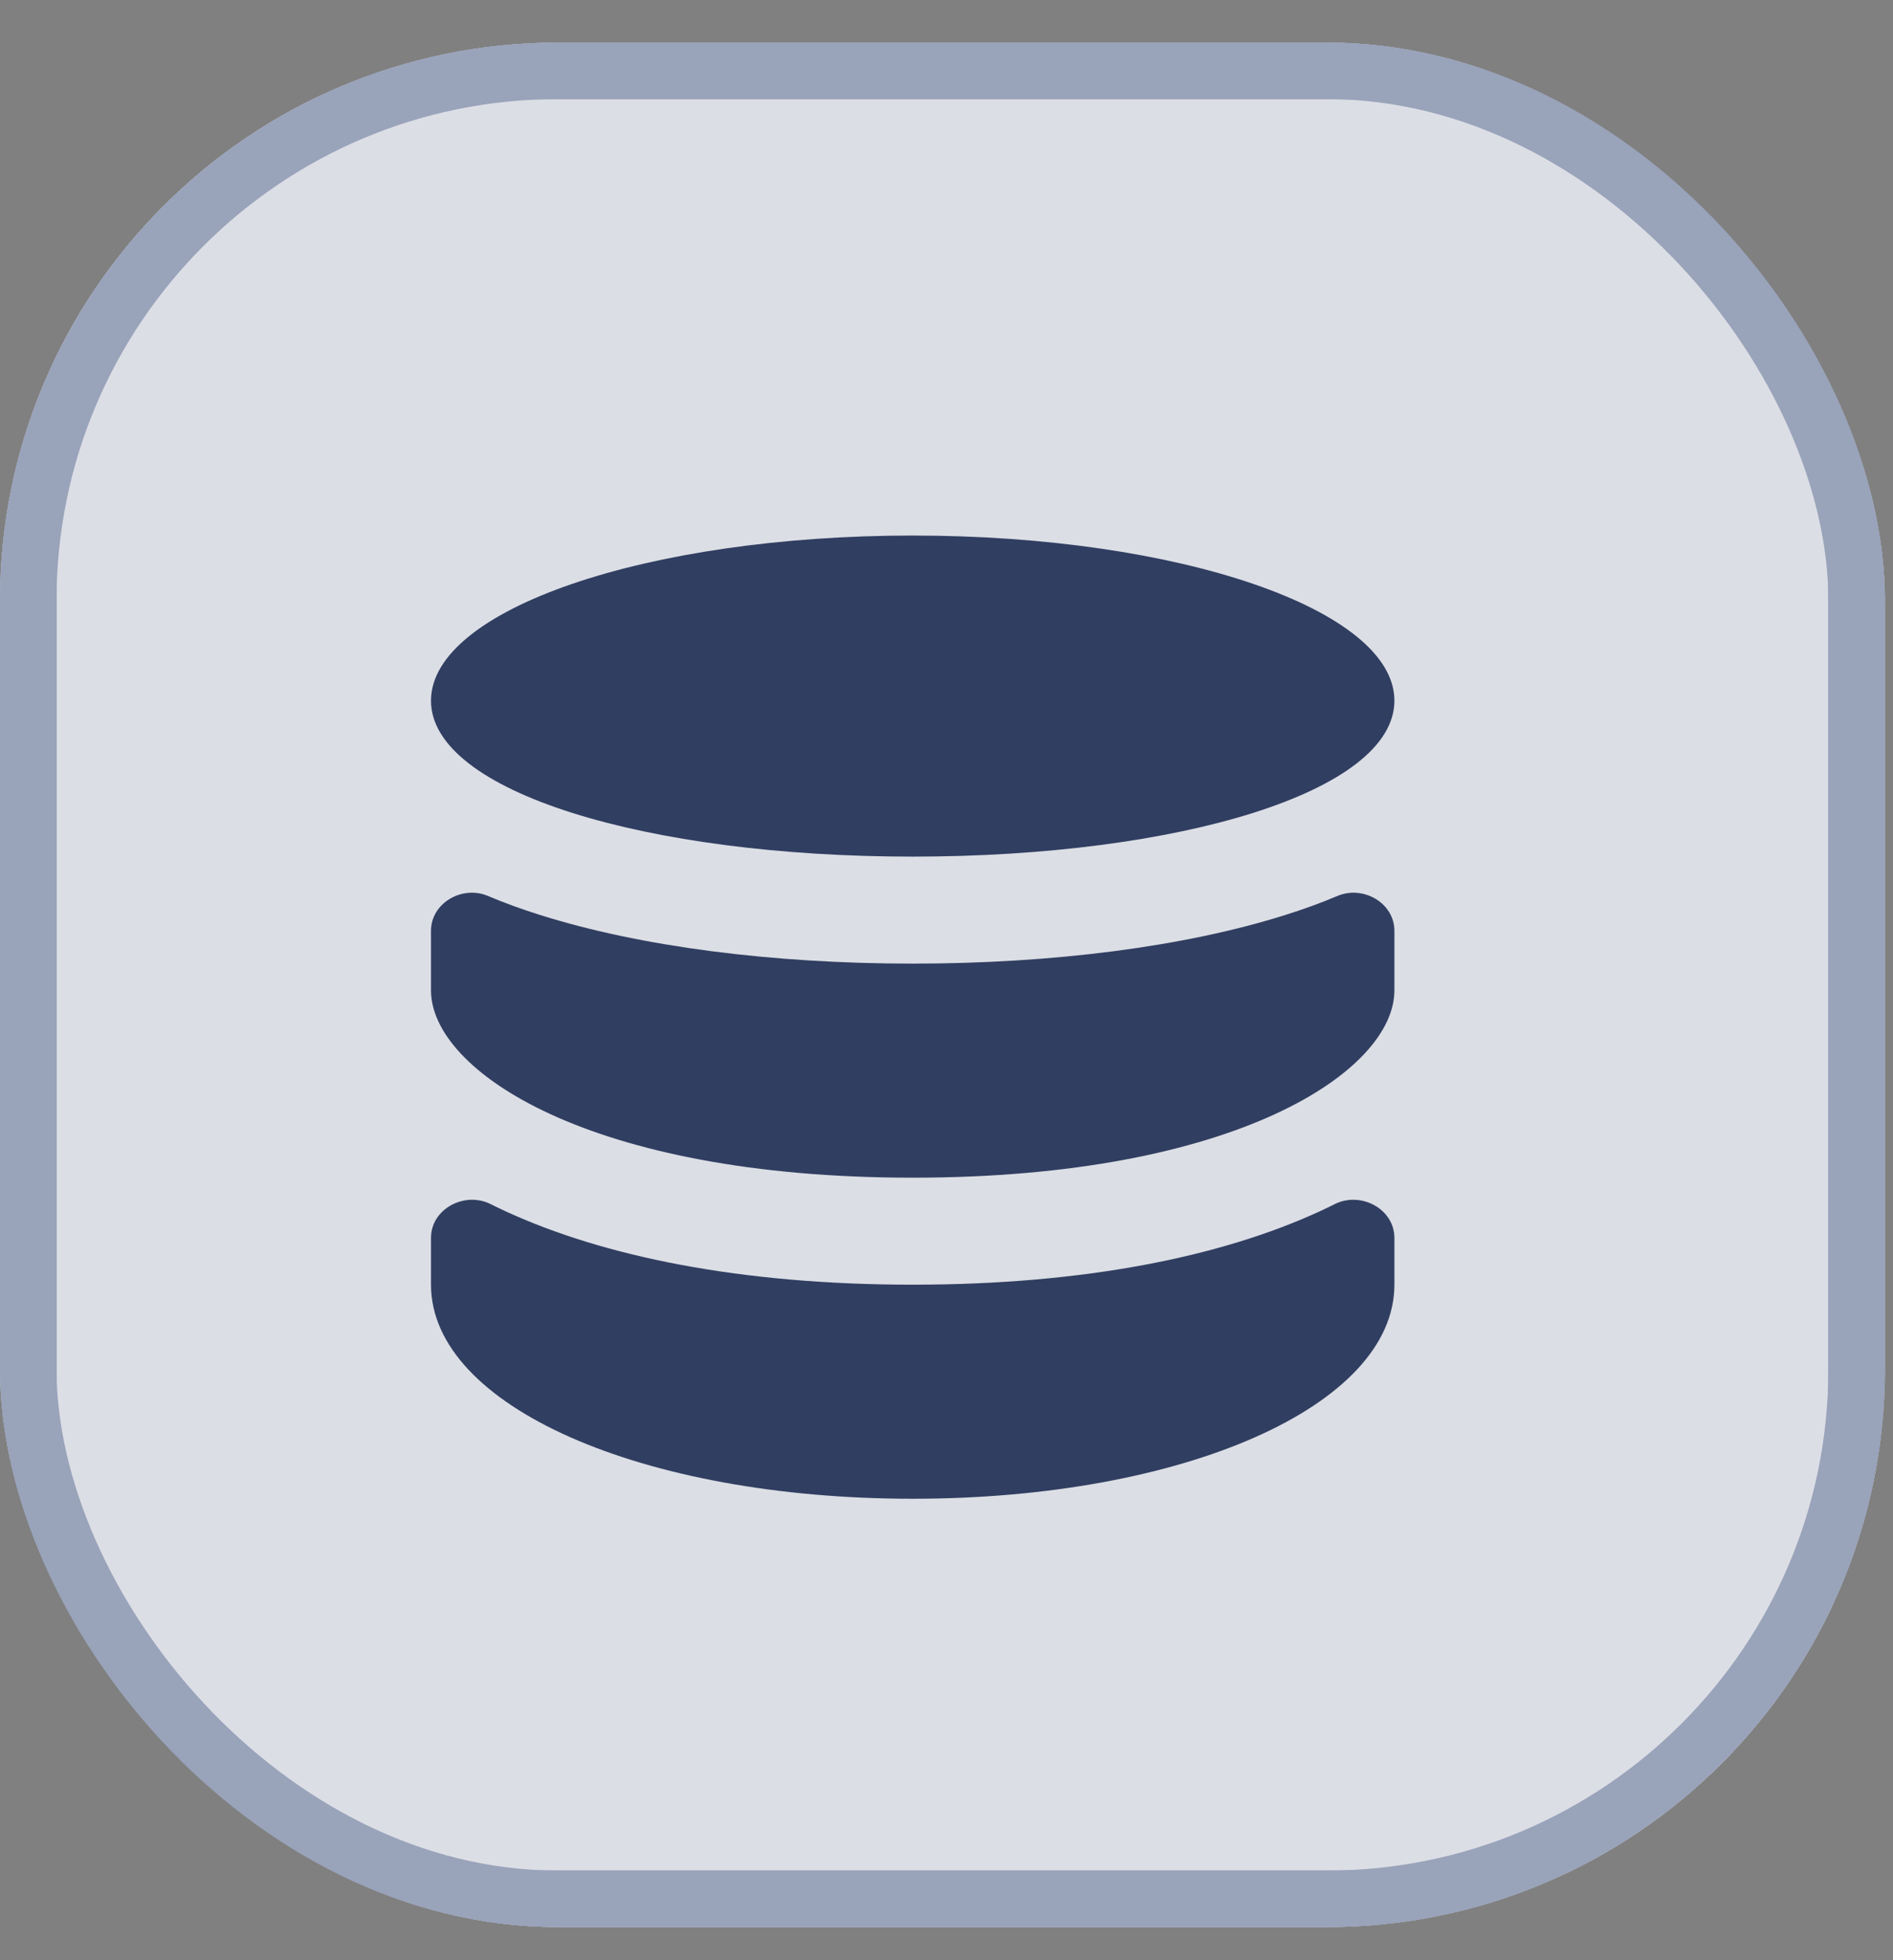 <svg width="28" height="29" viewBox="0 0 28 29" fill="none" xmlns="http://www.w3.org/2000/svg">
<rect x="0" y="0" width="28" height="29" fill="#808080" stroke="none"/>
<g opacity="0.8">
<g clip-path="url(#clip0_2313_59174)">
<rect y="0.63" width="27.88" height="27.88" rx="8.256" fill="#F2F5FD"/>
<rect opacity="0.8" x="0.42" y="1.05" width="27.04" height="27.04" rx="6.46" fill="#F2F5FD" stroke="#9FABC8" stroke-width="0.84"/>
<path d="M7.255 17.813C6.871 17.622 6.375 17.885 6.375 18.314V19.006C6.375 20.805 9.502 22.173 13.5 22.173C17.497 22.173 20.625 20.805 20.625 19.006V18.314C20.625 17.885 20.129 17.622 19.745 17.813C19.671 17.85 19.596 17.886 19.52 17.921C18.074 18.587 16.052 19.006 13.5 19.006C10.948 19.006 8.926 18.587 7.48 17.921C7.404 17.886 7.329 17.85 7.255 17.813Z" fill="#1B2D59"/>
<path d="M20.625 10.366C20.625 11.715 17.435 12.673 13.5 12.673C9.565 12.673 6.375 11.715 6.375 10.366C6.375 9.017 9.565 7.923 13.5 7.923C17.435 7.923 20.625 9.017 20.625 10.366Z" fill="#1B2D59"/>
<path d="M13.5 14.256C15.575 14.256 17.527 14.006 19.016 13.535C19.277 13.453 19.535 13.36 19.785 13.254C20.165 13.095 20.625 13.359 20.625 13.771V14.652C20.625 15.84 18.289 17.423 13.5 17.423C8.711 17.423 6.375 15.84 6.375 14.652V13.771C6.375 13.359 6.835 13.095 7.215 13.254C7.465 13.36 7.723 13.453 7.984 13.535C9.473 14.006 11.425 14.256 13.5 14.256Z" fill="#1B2D59"/>
</g>
<rect x="0.418" y="1.048" width="27.044" height="27.044" rx="7.838" stroke="#9FABC8" stroke-width="0.836"/>
</g>
<defs>
<clipPath id="clip0_2313_59174">
<rect y="0.63" width="27.88" height="27.88" rx="8.256" fill="white"/>
</clipPath>
</defs>
</svg>
